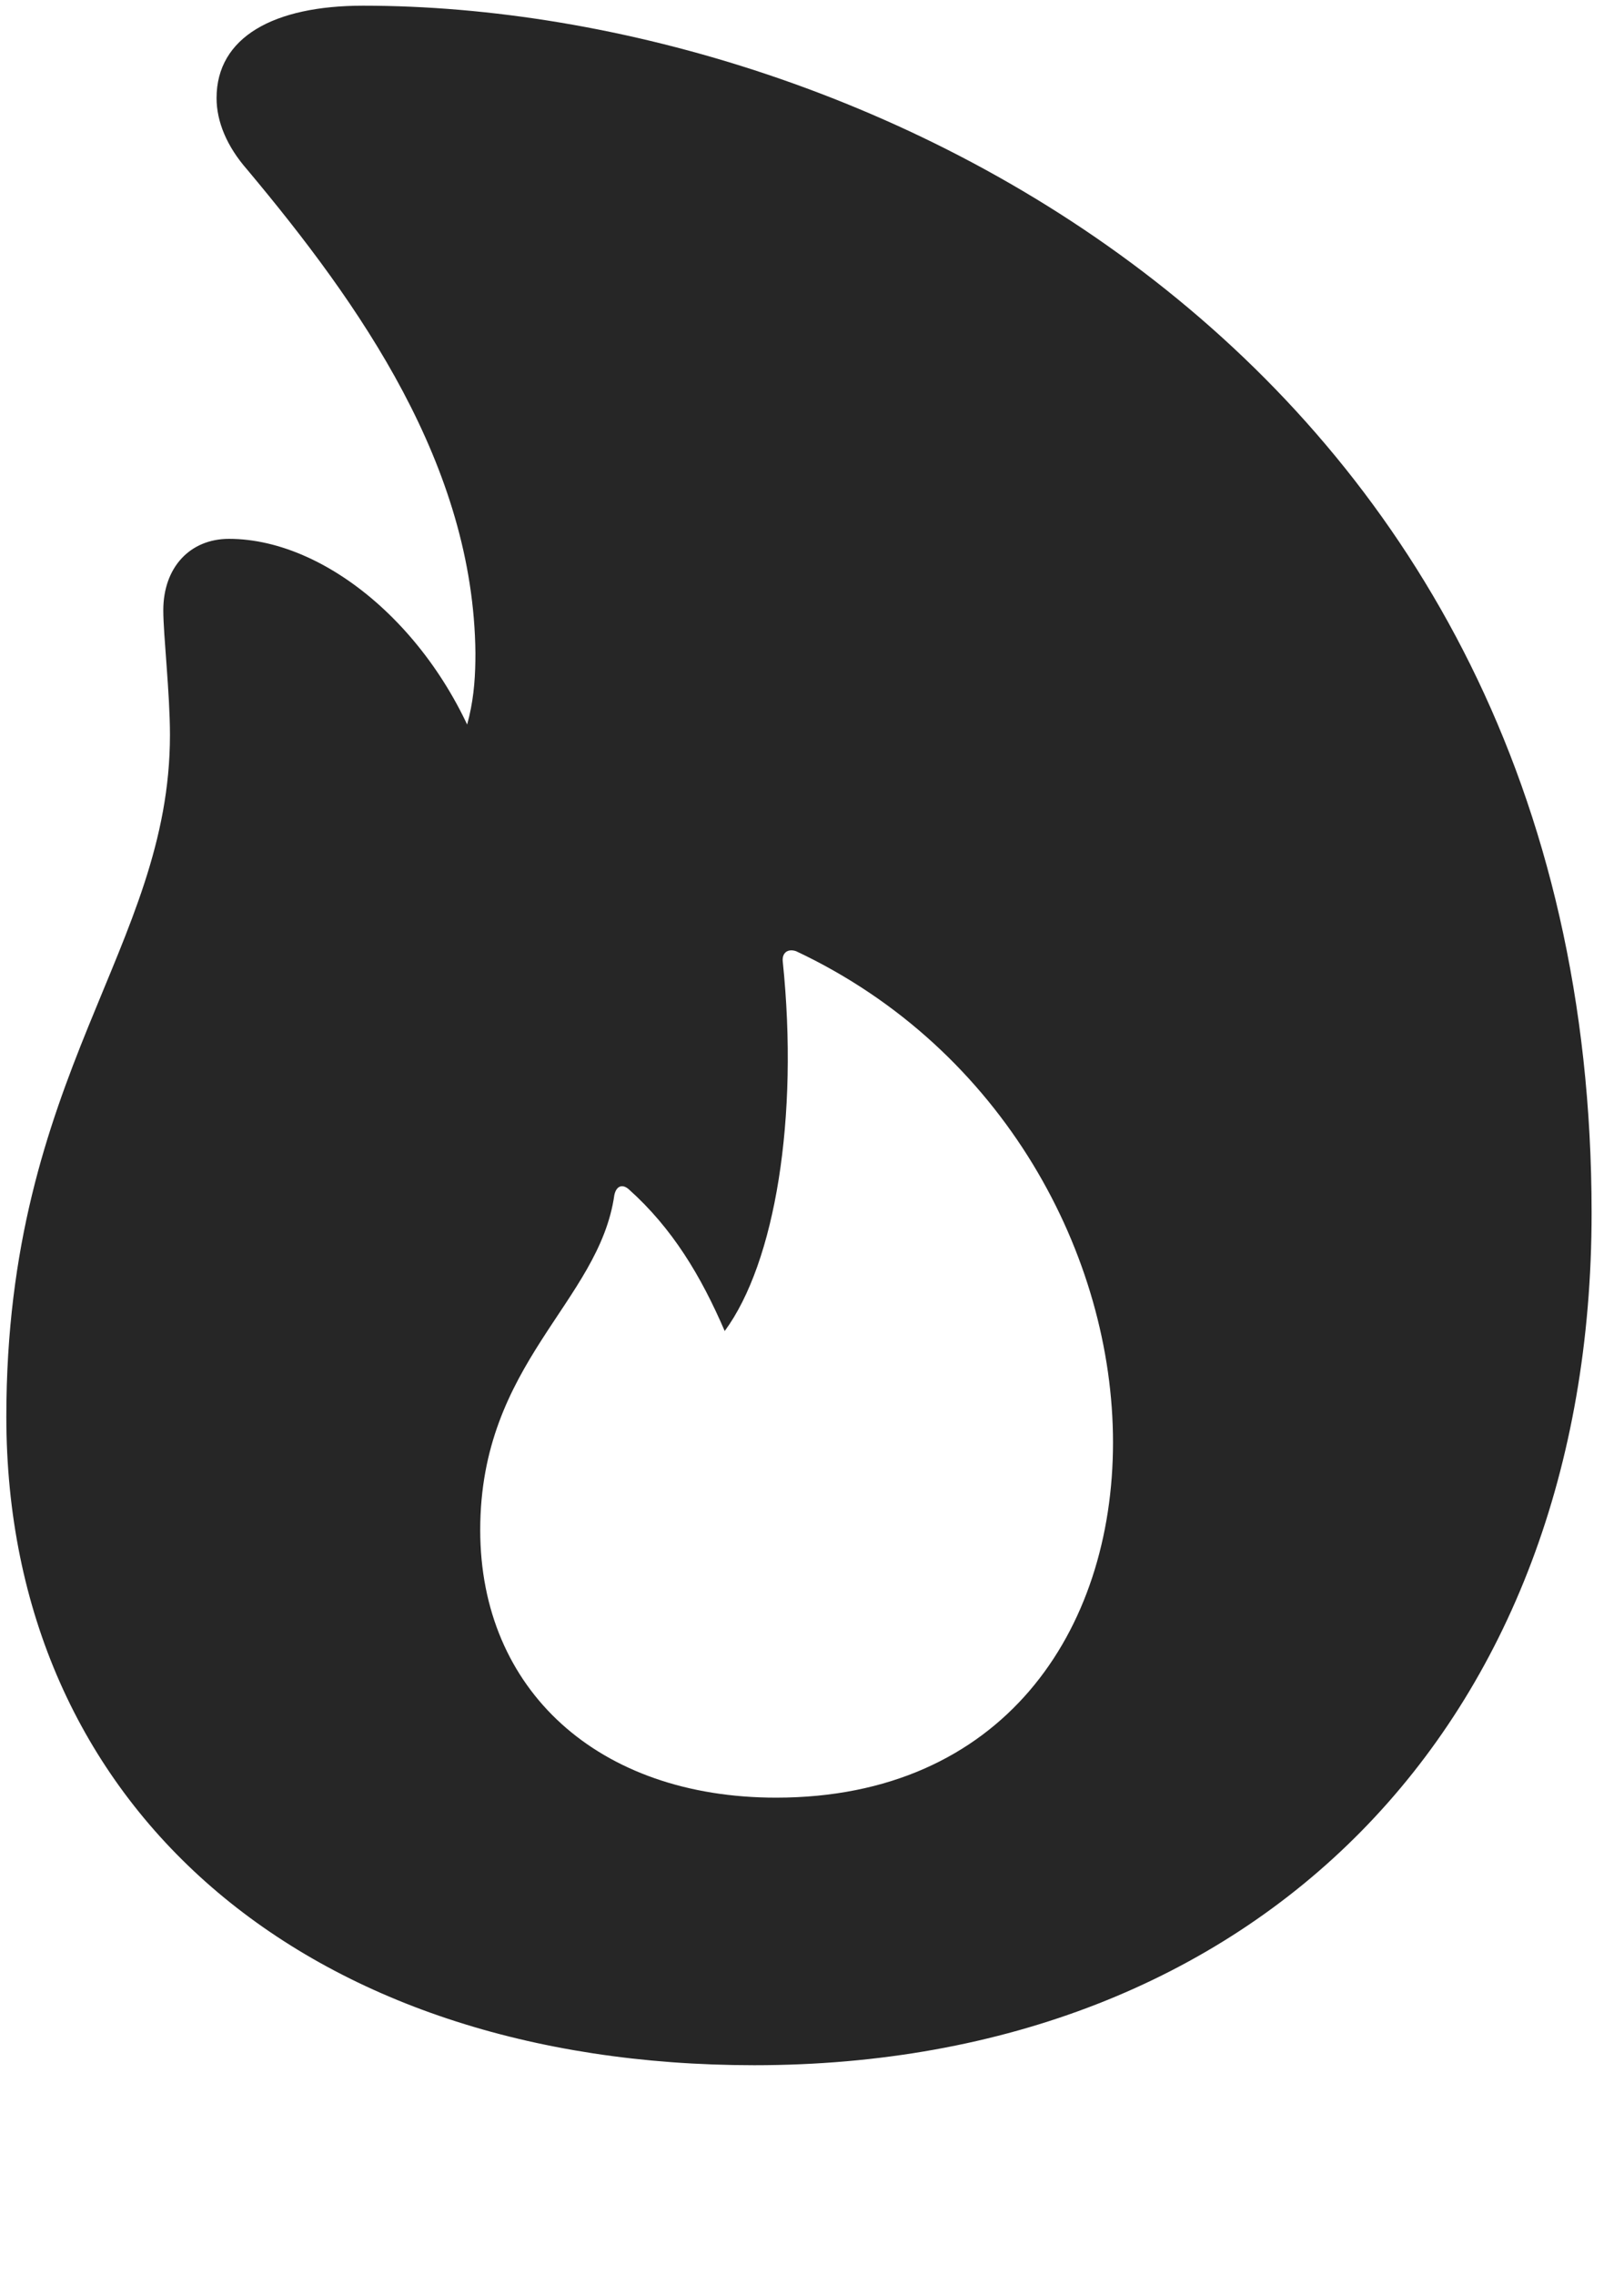 <svg width="20" height="28" viewBox="0 0 20 28" fill="none" xmlns="http://www.w3.org/2000/svg">
<g clip-path="url(#clip0_2207_5010)">
<path d="M9.289 25.418C15.476 25.418 19.601 21.234 19.601 14.929C19.601 4.441 10.671 0.07 4.472 0.07C3.371 0.07 2.667 0.457 2.667 1.207C2.667 1.5 2.796 1.804 3.042 2.085C4.437 3.75 5.832 5.73 5.855 8.039C5.855 8.566 5.796 9.035 5.421 9.691L6.007 9.574C5.48 7.851 4.062 6.632 2.82 6.632C2.339 6.632 2.011 6.984 2.011 7.511C2.011 7.816 2.093 8.531 2.093 9.046C2.093 11.671 0.078 13.207 0.078 17.437C0.078 22.23 3.746 25.418 9.289 25.418ZM9.558 22.125C7.367 22.125 5.914 20.8 5.914 18.831C5.914 16.769 7.378 16.031 7.566 14.707C7.589 14.601 7.66 14.566 7.742 14.636C8.281 15.117 8.632 15.703 8.925 16.382C9.546 15.539 9.839 13.757 9.64 11.835C9.628 11.73 9.699 11.671 9.804 11.707C12.371 12.914 13.707 15.468 13.707 17.753C13.707 20.074 12.347 22.125 9.558 22.125Z" fill="black" fill-opacity="0.85"/>
</g>
<defs>
<clipPath id="clip0_2207_5010">
<rect width="19.523" height="27.48" fill="white" transform="translate(0.078 0.07)"/>
</clipPath>
</defs>
</svg>
